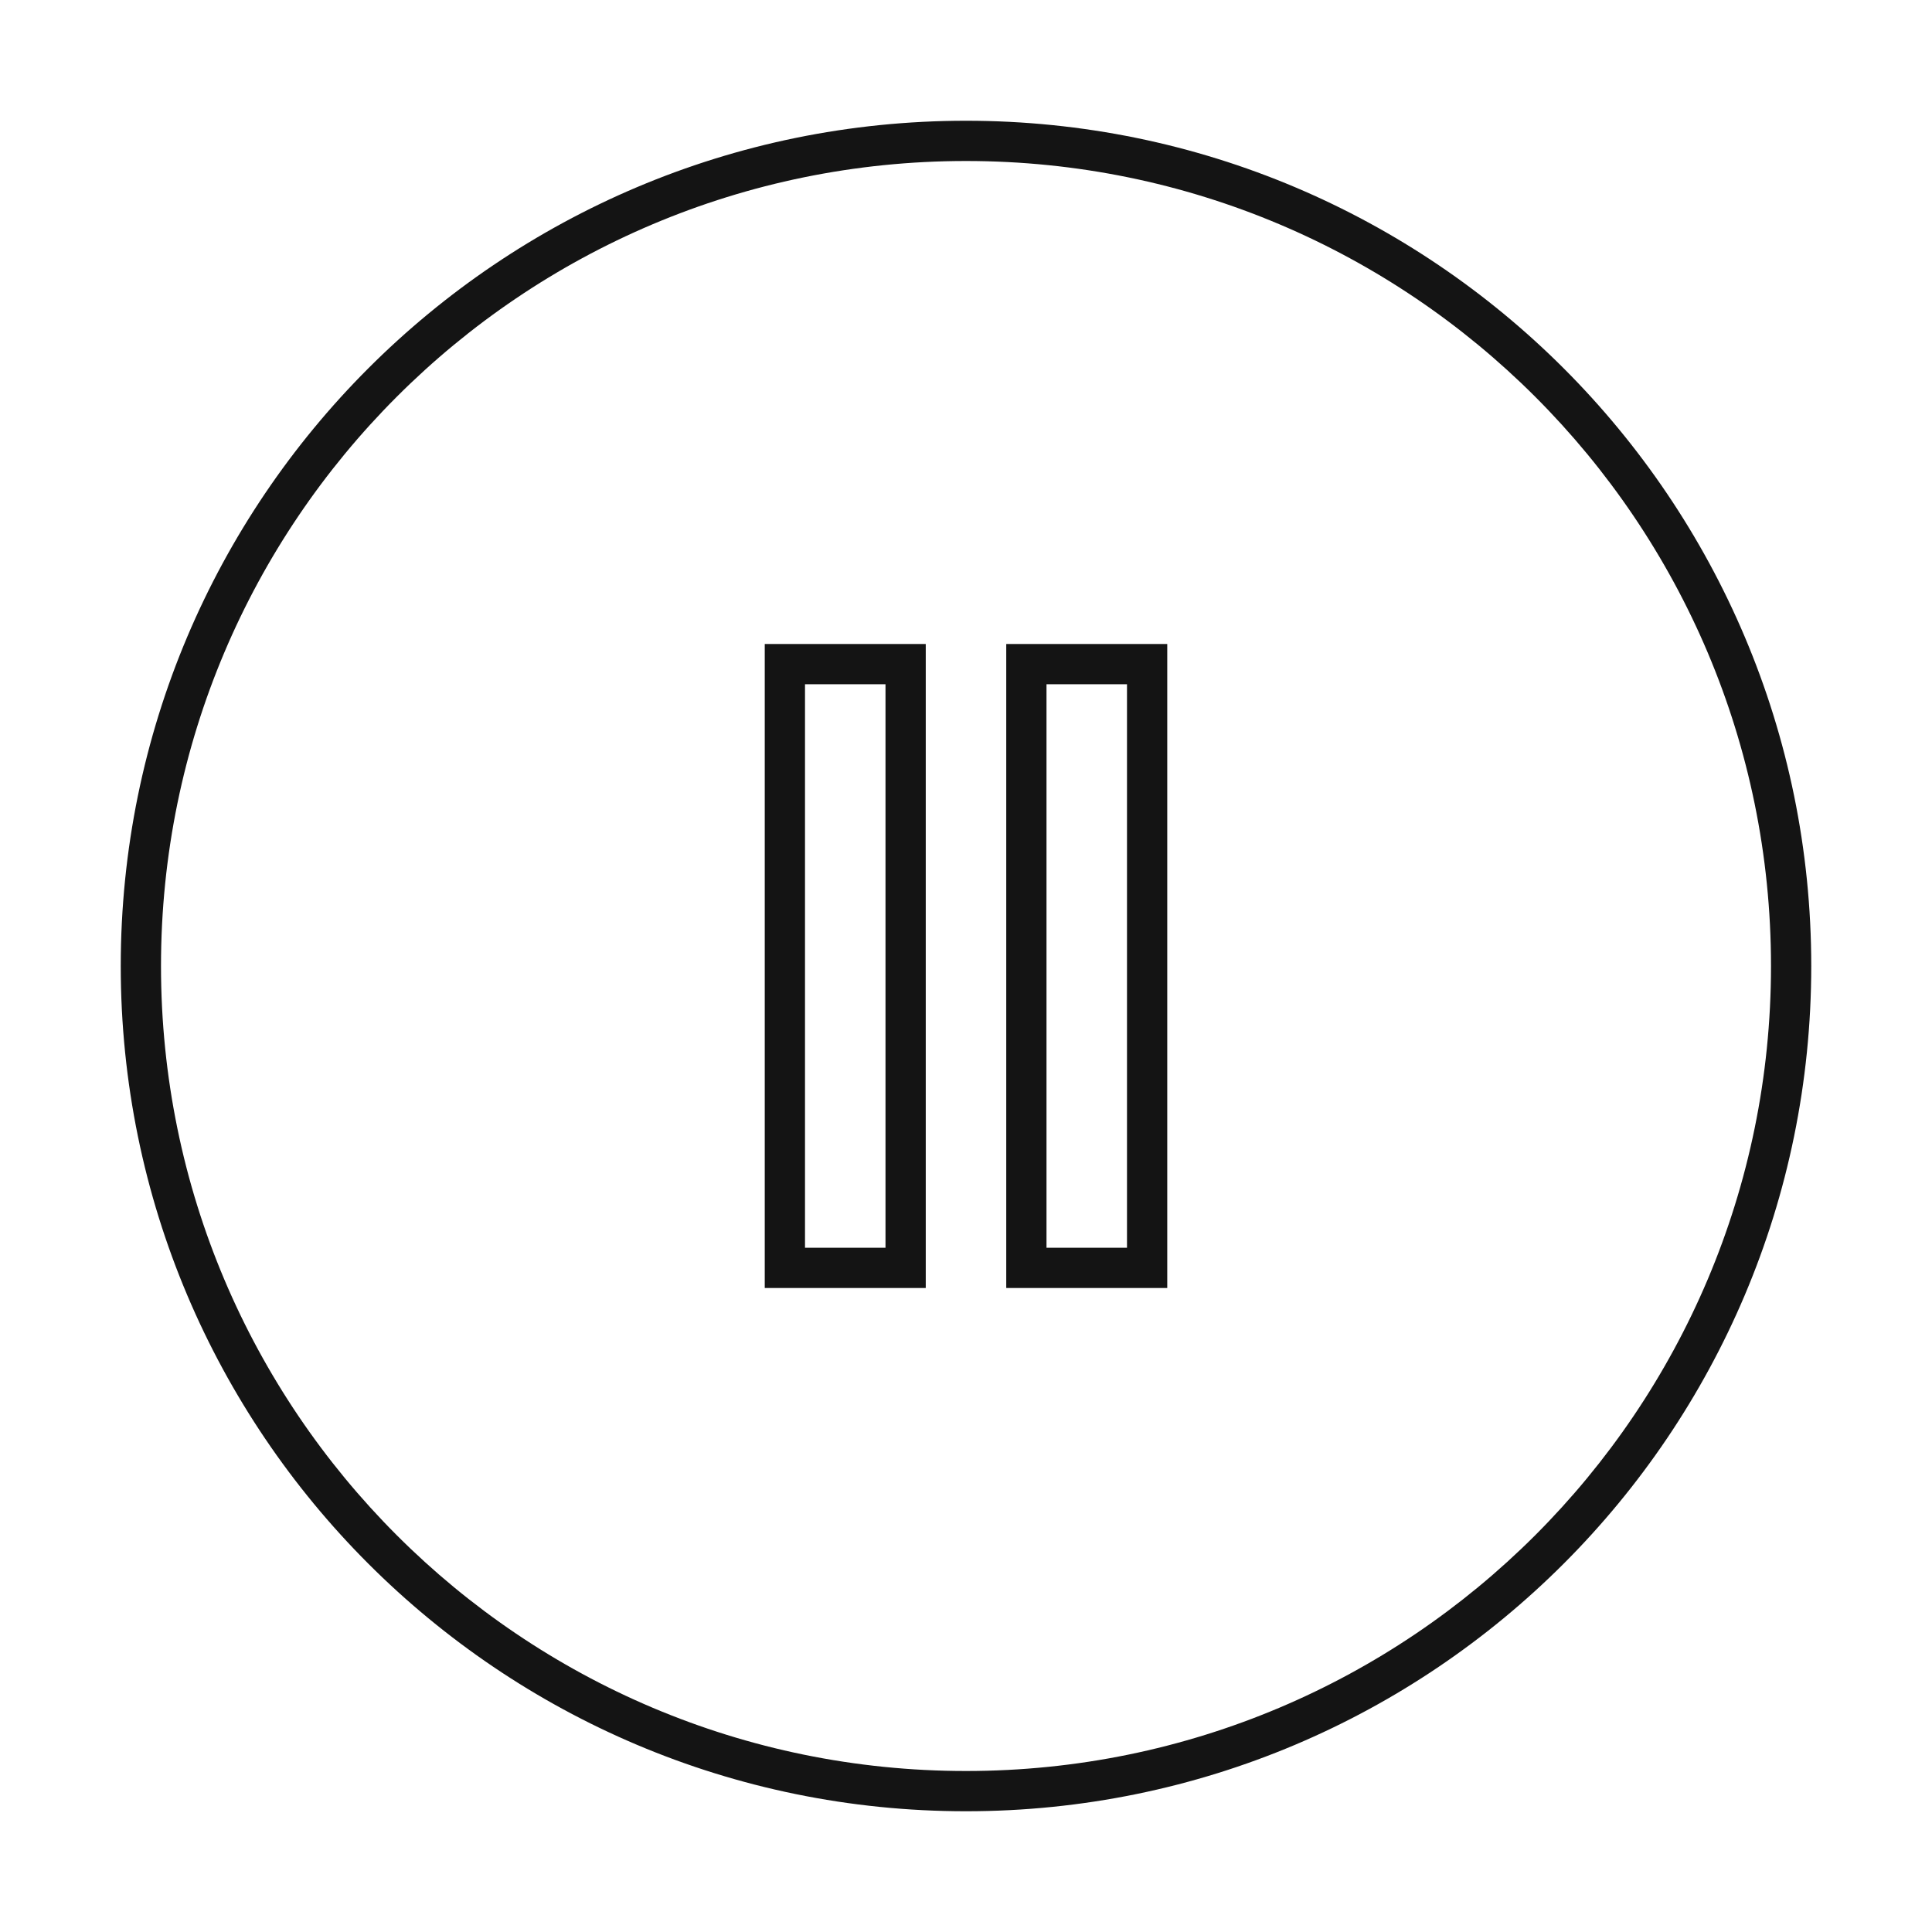 <svg width="48" height="48" viewBox="0 0 48 48" fill="none" xmlns="http://www.w3.org/2000/svg" id="root"><path fill-rule="evenodd" clip-rule="evenodd" d="M19 16V32H23V16H19ZM22 17H20V31H22V17Z" fill="#141414"/><path fill-rule="evenodd" clip-rule="evenodd" d="M25 16V32H29V16H25ZM28 17H26V31H28V17Z" fill="#141414"/><path fill-rule="evenodd" clip-rule="evenodd" d="M45 24C45 35.598 35.598 45 24 45C12.402 45 3 35.598 3 24C3 12.402 12.402 3 24 3C35.598 3 45 12.402 45 24ZM44 24C44 35.046 35.046 44 24 44C12.954 44 4 35.046 4 24C4 12.954 12.954 4 24 4C35.046 4 44 12.954 44 24Z" fill="#141414"/></svg>